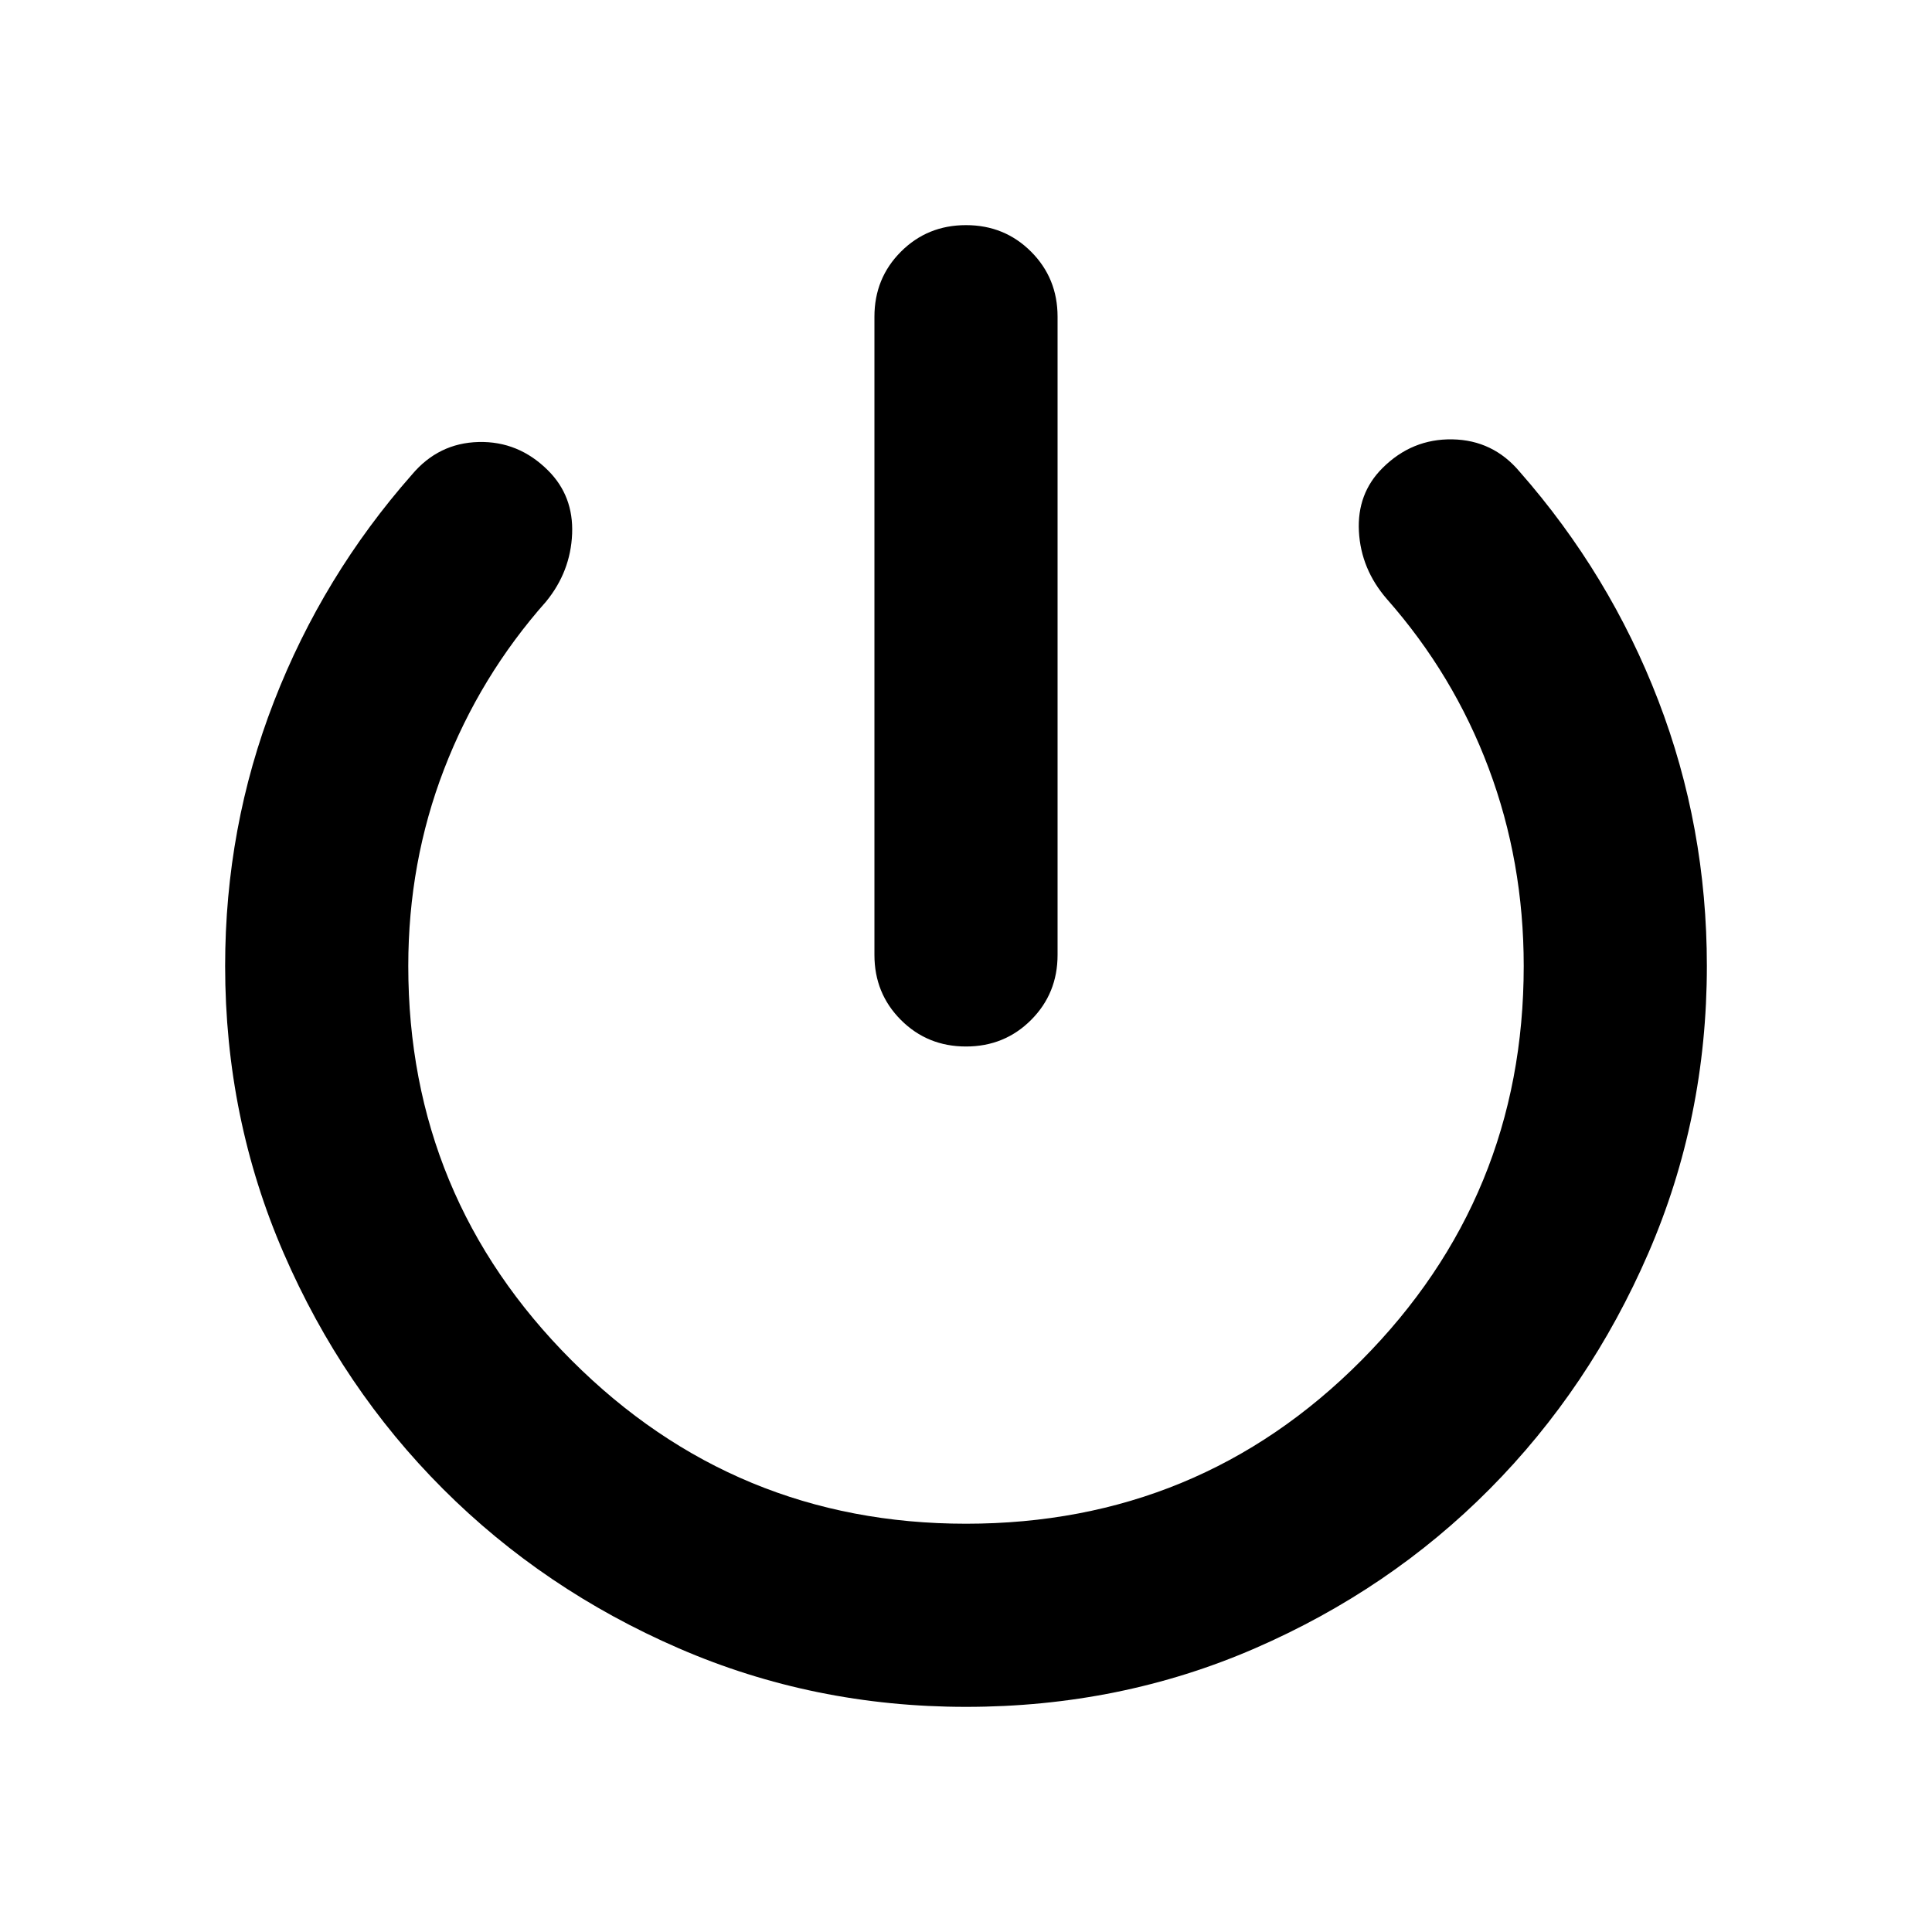 <svg xmlns="http://www.w3.org/2000/svg" height="24" viewBox="0 -960 960 960" width="24"><path d="M434.5-485.5v-317.13q0-19.153 13.174-32.327T480-848.131q19.152 0 32.326 13.174T525.5-802.63v317.13q0 19.152-13.174 32.326T480-440q-19.152 0-32.326-13.174T434.5-485.5ZM480-111.869q-75.674 0-142.728-29.098-67.055-29.098-117.131-79.174-50.076-50.076-79.174-117.131Q111.869-404.326 111.869-480q0-69 24.283-131.478 24.283-62.479 68.565-112.718 13.196-15.674 33.087-16.174 19.892-.5 34.566 14.174 12.673 12.674 11.913 31.446-.761 18.772-12.957 33.685-32.848 37.043-50.652 83.25Q202.87-531.609 202.87-480q0 114.804 81.163 195.967Q365.196-202.87 480-202.87q115.804 0 196.467-81.163Q757.13-365.196 757.13-480q0-51.848-17.424-98.293-17.423-46.446-50.51-83.968-12.957-14.913-13.957-33.685-1-18.771 11.674-31.445 14.674-14.674 34.826-14.294 20.152.381 33.348 16.055 44.761 50.956 68.902 113.673Q848.131-549.239 848.131-480q0 75.674-29.098 142.728-29.098 67.055-78.794 117.131-49.695 50.076-116.63 79.174Q556.674-111.869 480-111.869Z"/></svg>